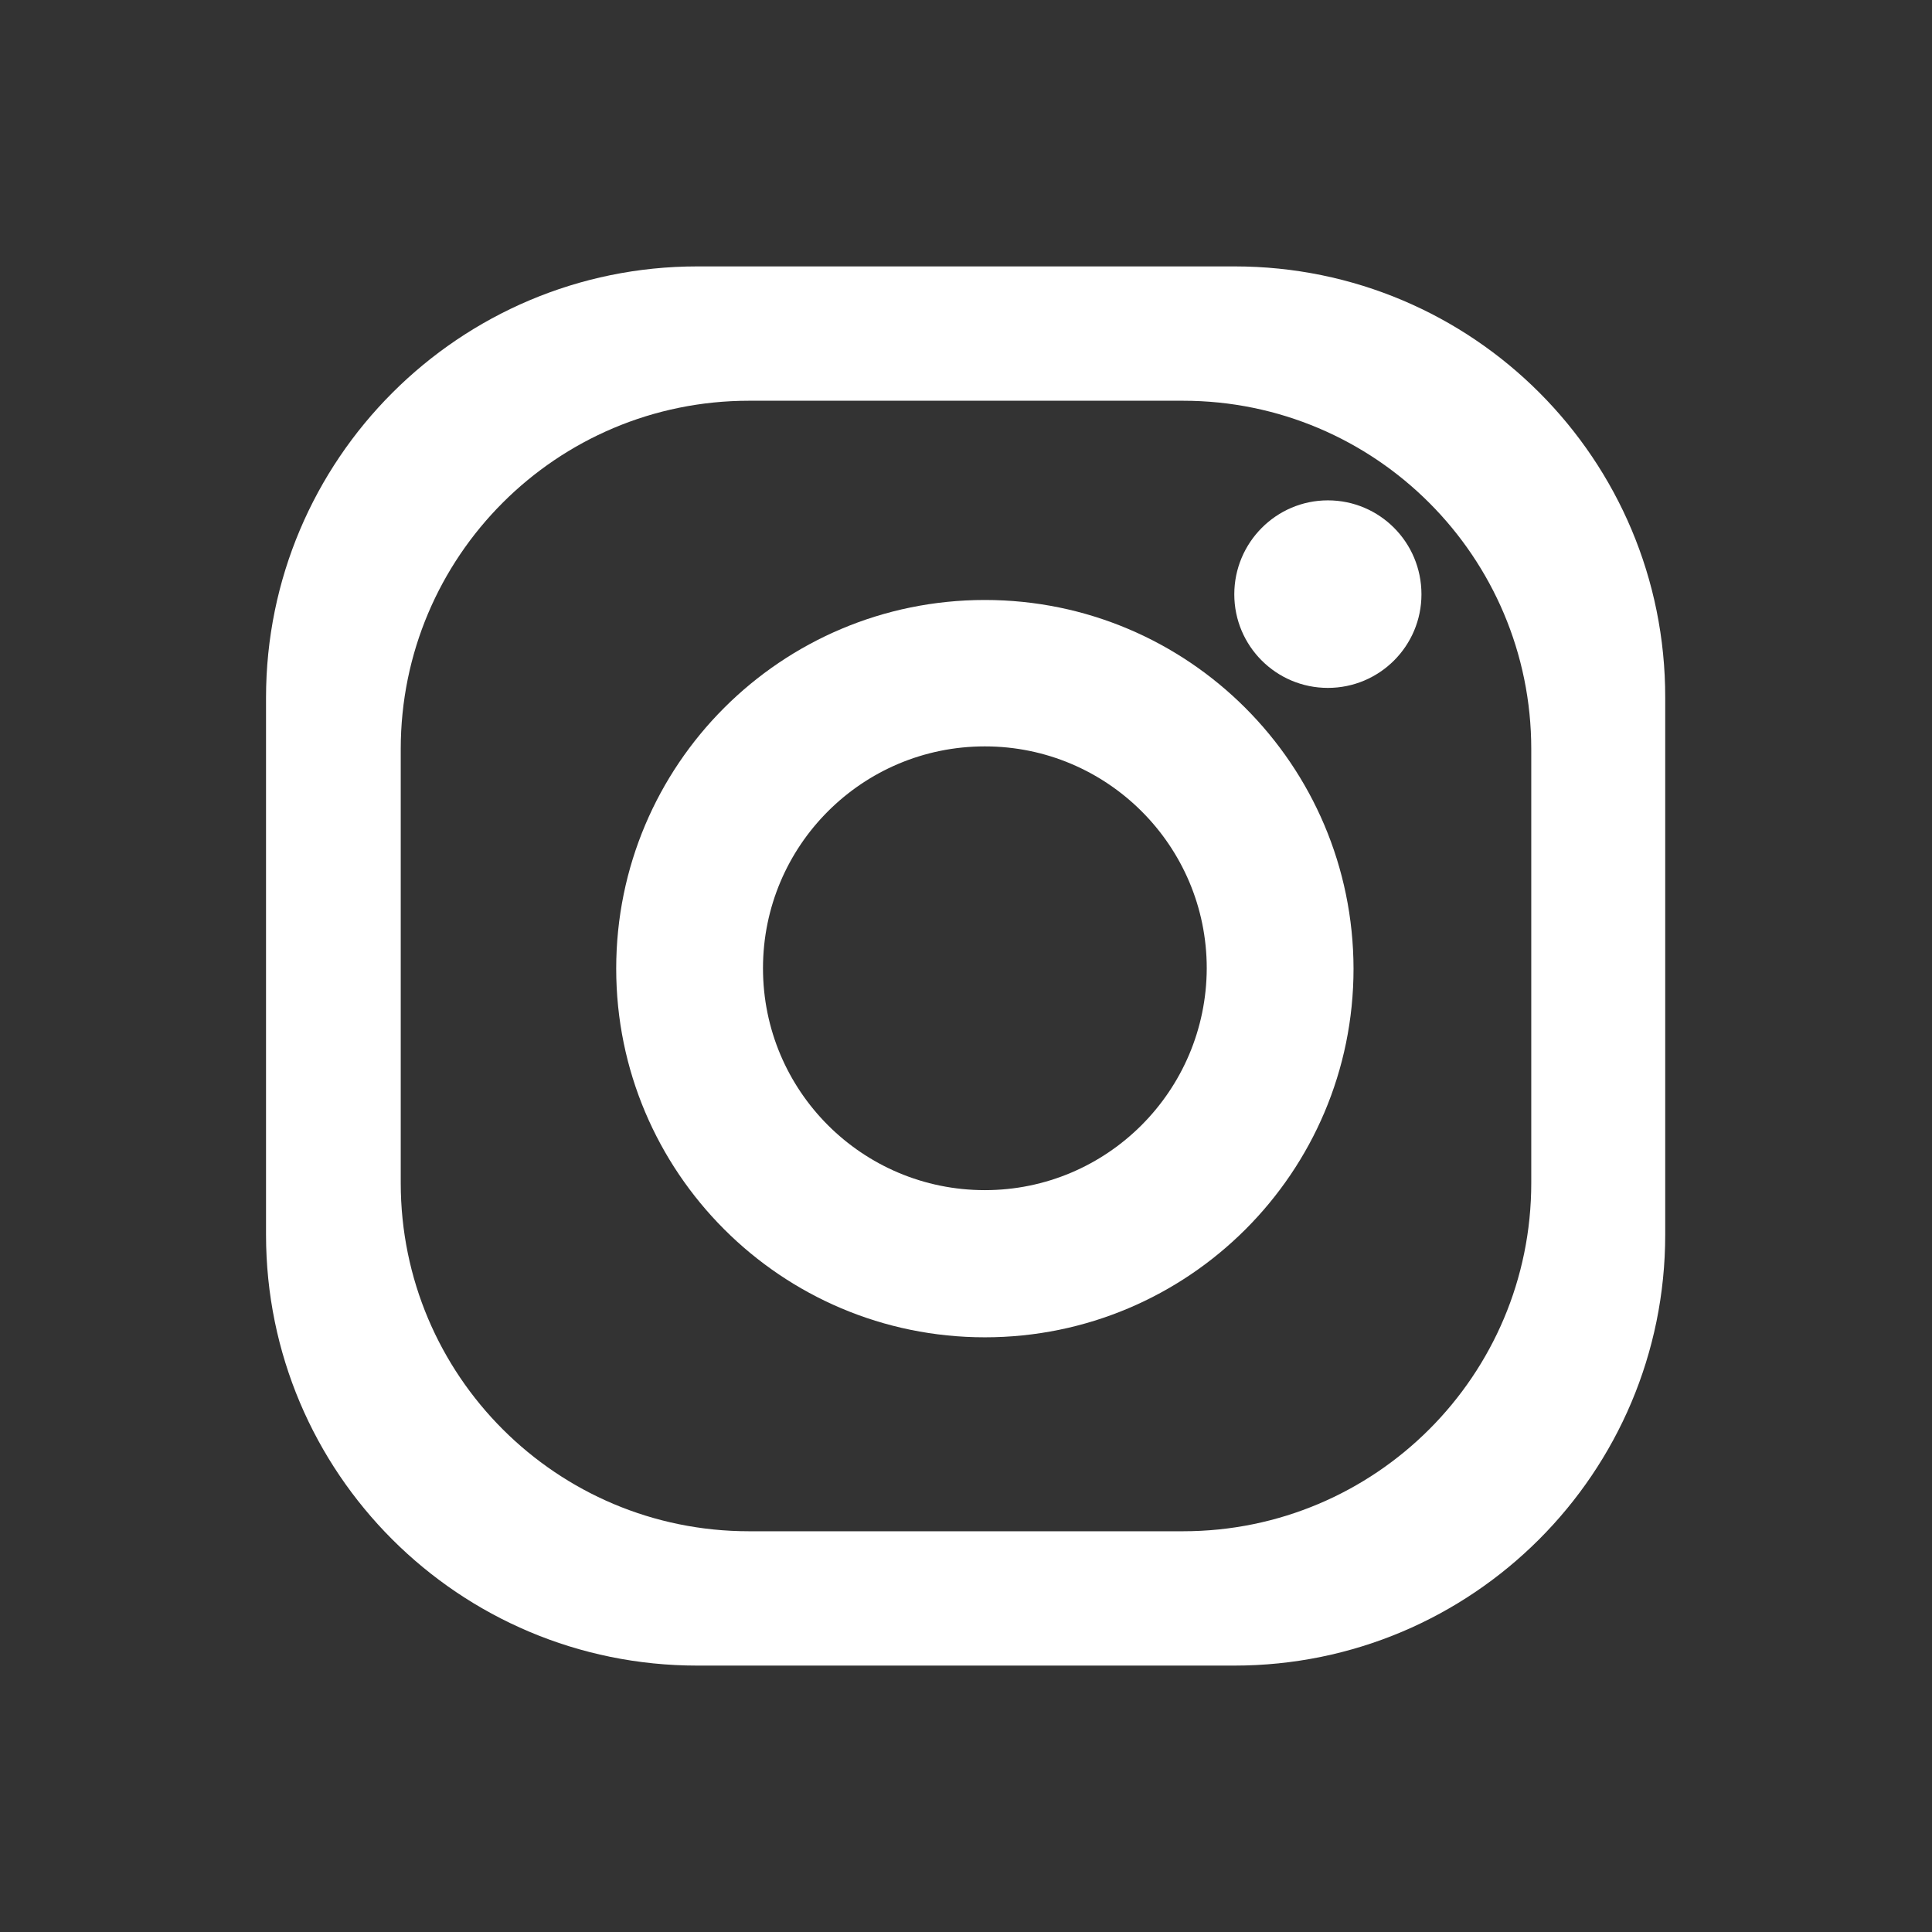<svg width="512" height="512" xmlns="http://www.w3.org/2000/svg">

 <rect width="100%" height="100%" fill="#333333" stroke="none"/>

 <g>
  <title>background</title>
  <rect fill="none" id="canvas_background" height="402" width="582" y="-1" x="-1"/>
 </g>
 <g>
  <title>Layer 1</title>
  <path fill="#ffffff" id="svg_4" d="m327.2,70.6l-142.4,0c-63.1,0 -114.3,51.2 -114.3,114.3l0,142.3c0,63.1 51.1,114.2 114.3,114.2l142.3,0c63.1,0 114.2,-51.1 114.2,-114.2l0,-142.3c0.1,-63.2 -51,-114.3 -114.1,-114.3zm78.6,242.9c0,51 -41.3,92.3 -92.3,92.3l-115,0c-51,0 -92.3,-41.3 -92.3,-92.3l0,-115c0,-51 41.3,-92.3 92.3,-92.3l115,0c51,0 92.3,41.4 92.3,92.3l0,115z" class="st1"/>
  <path fill="#ffffff" id="svg_5" d="m261,159c-54,0 -97.7,43.7 -97.7,97.7c0,53.9 43.7,97.7 97.7,97.7c53.9,0 97.7,-43.7 97.7,-97.7c-0.1,-54 -43.8,-97.7 -97.7,-97.7zm0,156.4c-32.5,0 -58.8,-26.3 -58.8,-58.8c0,-32.5 26.3,-58.8 58.8,-58.8c32.4,0 58.8,26.3 58.8,58.8c-0.1,32.5 -26.4,58.8 -58.8,58.8z" class="st1"/>
  <path fill="#ffffff" id="svg_6" d="m376.7,157.5c0,13.7 -11.1,24.8 -24.8,24.8c-13.7,0 -24.8,-11.1 -24.8,-24.8c0,-13.7 11.1,-24.9 24.8,-24.9c13.7,0 24.8,11.1 24.8,24.9z" class="st1"/>
 </g>
</svg>